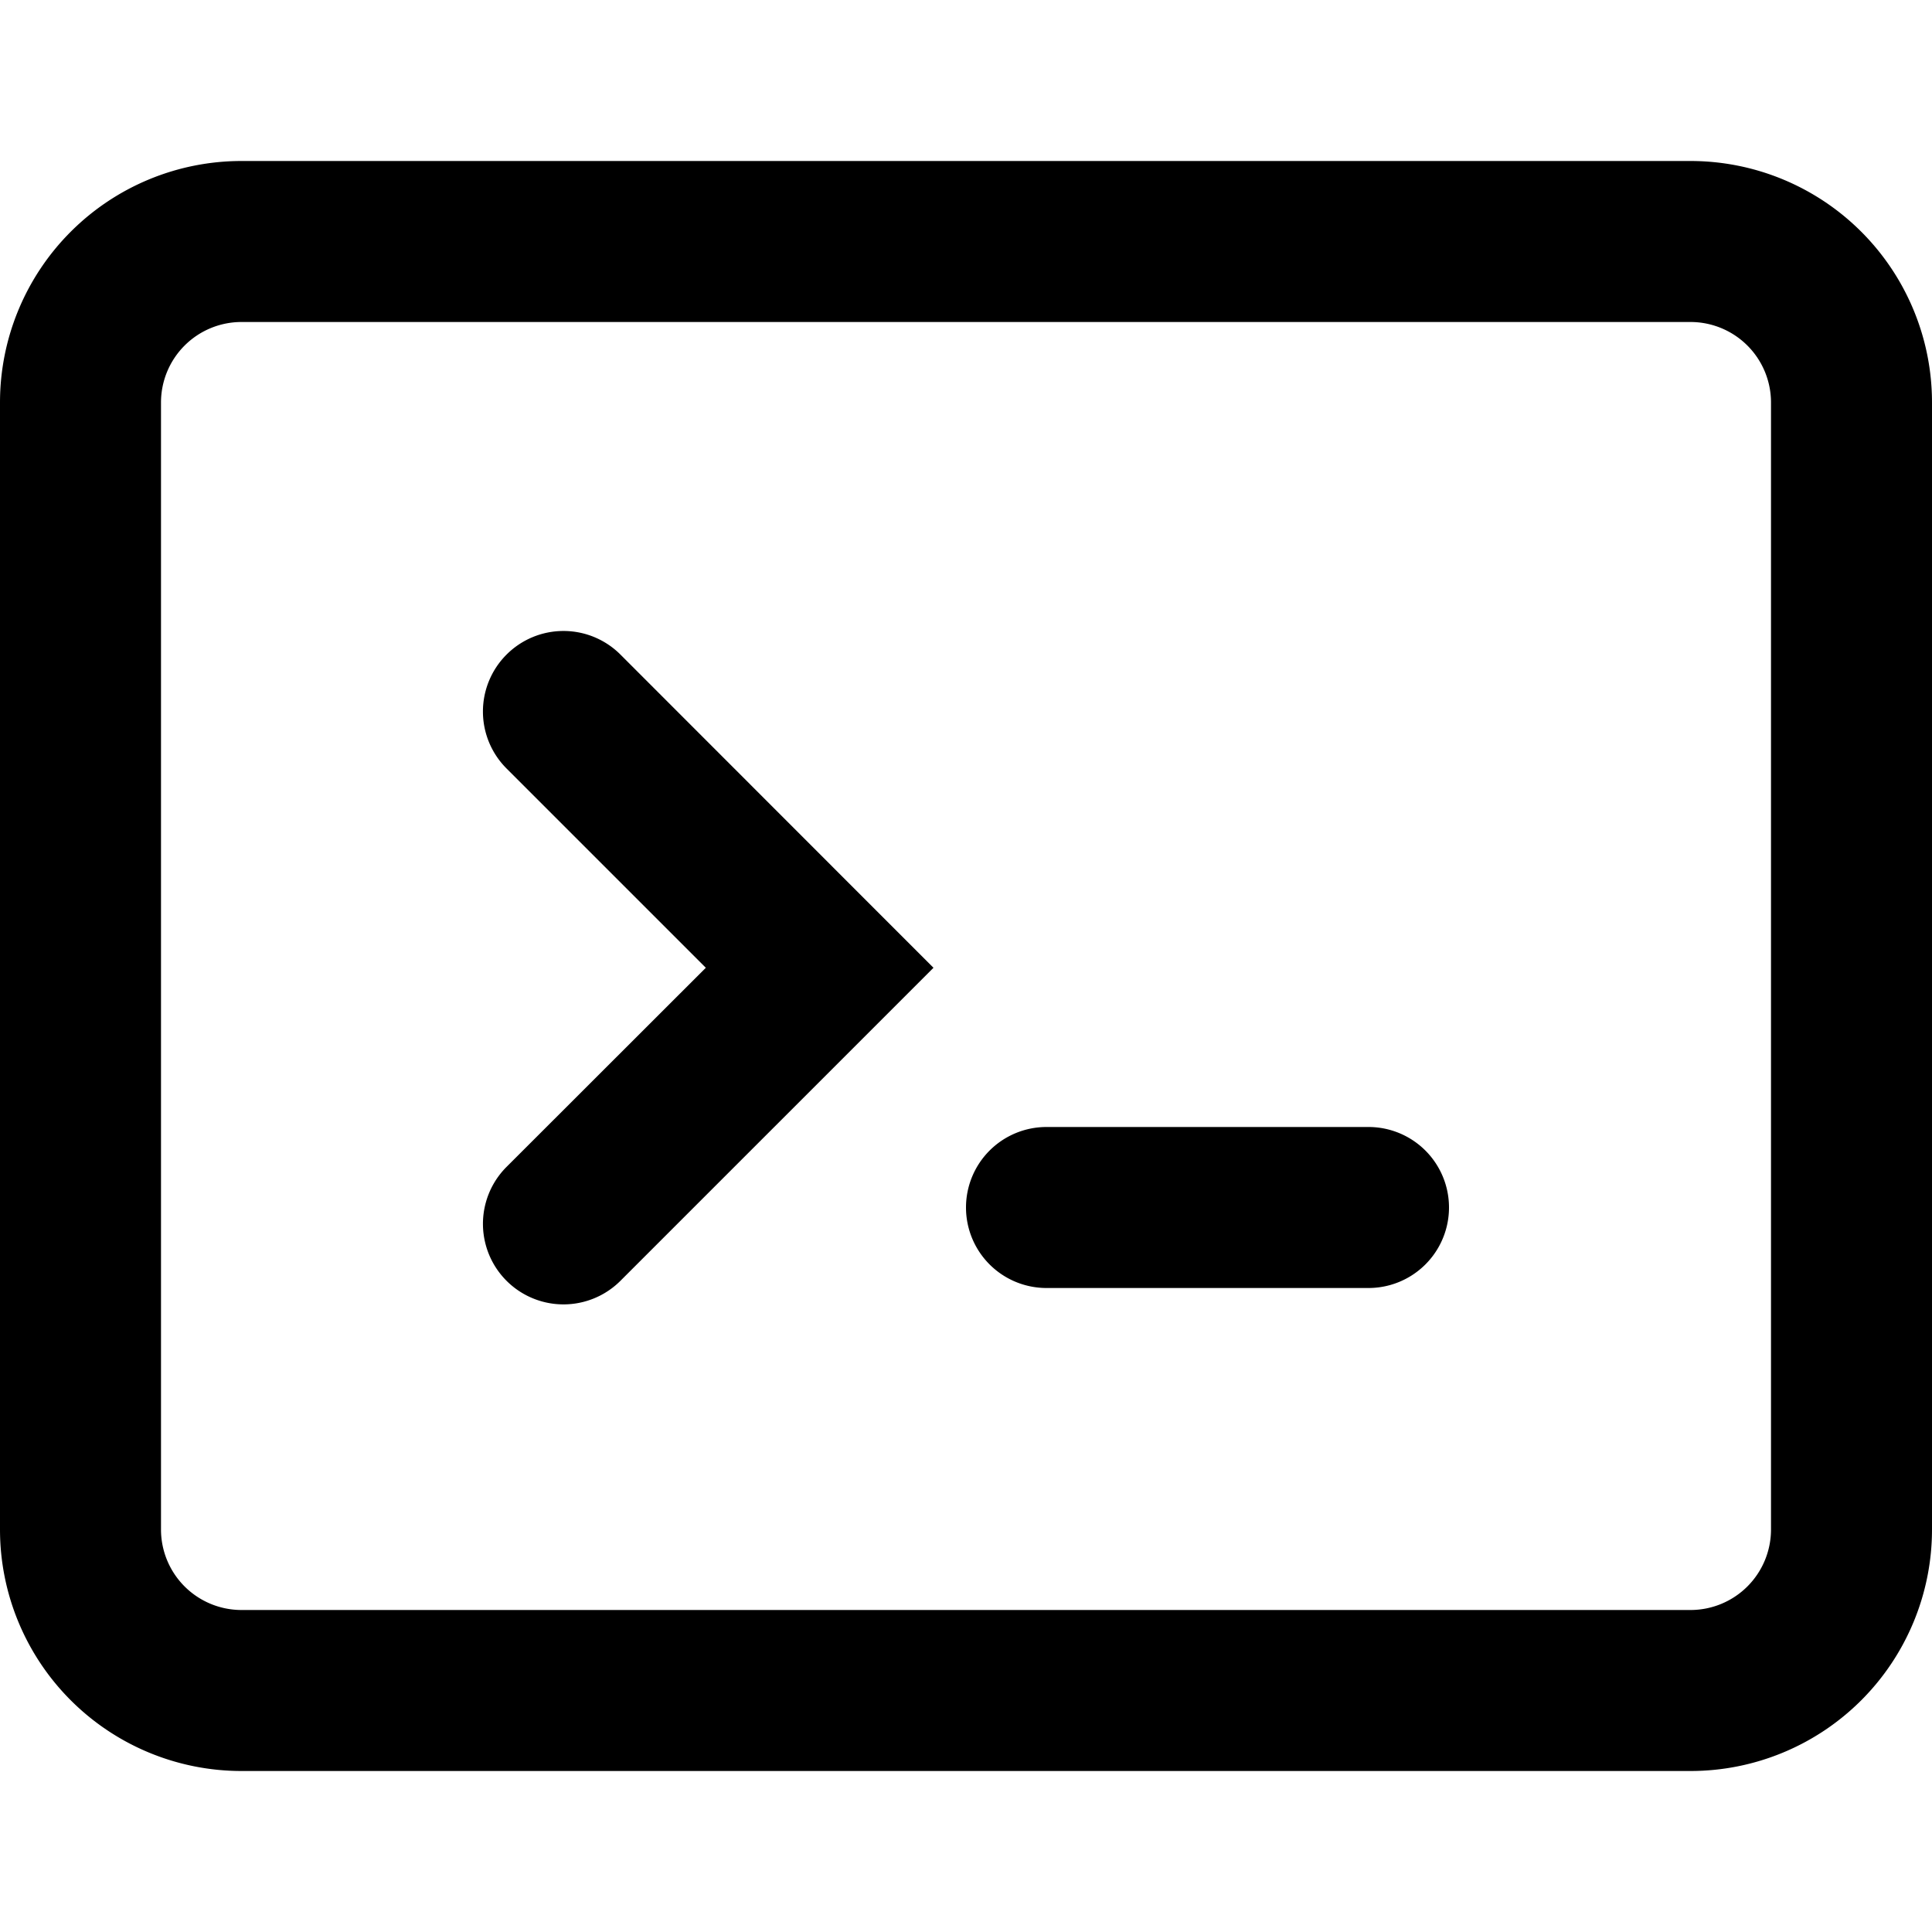 <svg xmlns="http://www.w3.org/2000/svg" width="12" height="12" viewBox="0 0 12 12"><path fill="currentColor" fill-rule="evenodd" d="M1.5 2h9a.5.5 0 01.5.5v7a.5.5 0 01-.5.5h-9a.5.5 0 01-.5-.5v-7a.5.5 0 01.5-.5M0 2.5A1.5 1.5 0 011.5 1h9A1.5 1.5 0 0112 2.5v7a1.5 1.5 0 01-1.5 1.5h-9A1.5 1.5 0 010 9.5zm3.146 1.566a.5.5 0 01.708 0l1.59 1.591.354.354-.353.353-1.591 1.591a.5.5 0 11-.708-.707l1.238-1.237-1.238-1.238a.5.5 0 010-.707M6 7.5a.5.5 0 01.5-.5h2a.5.5 0 010 1h-2a.5.5 0 01-.5-.5" clip-rule="evenodd"/></svg>